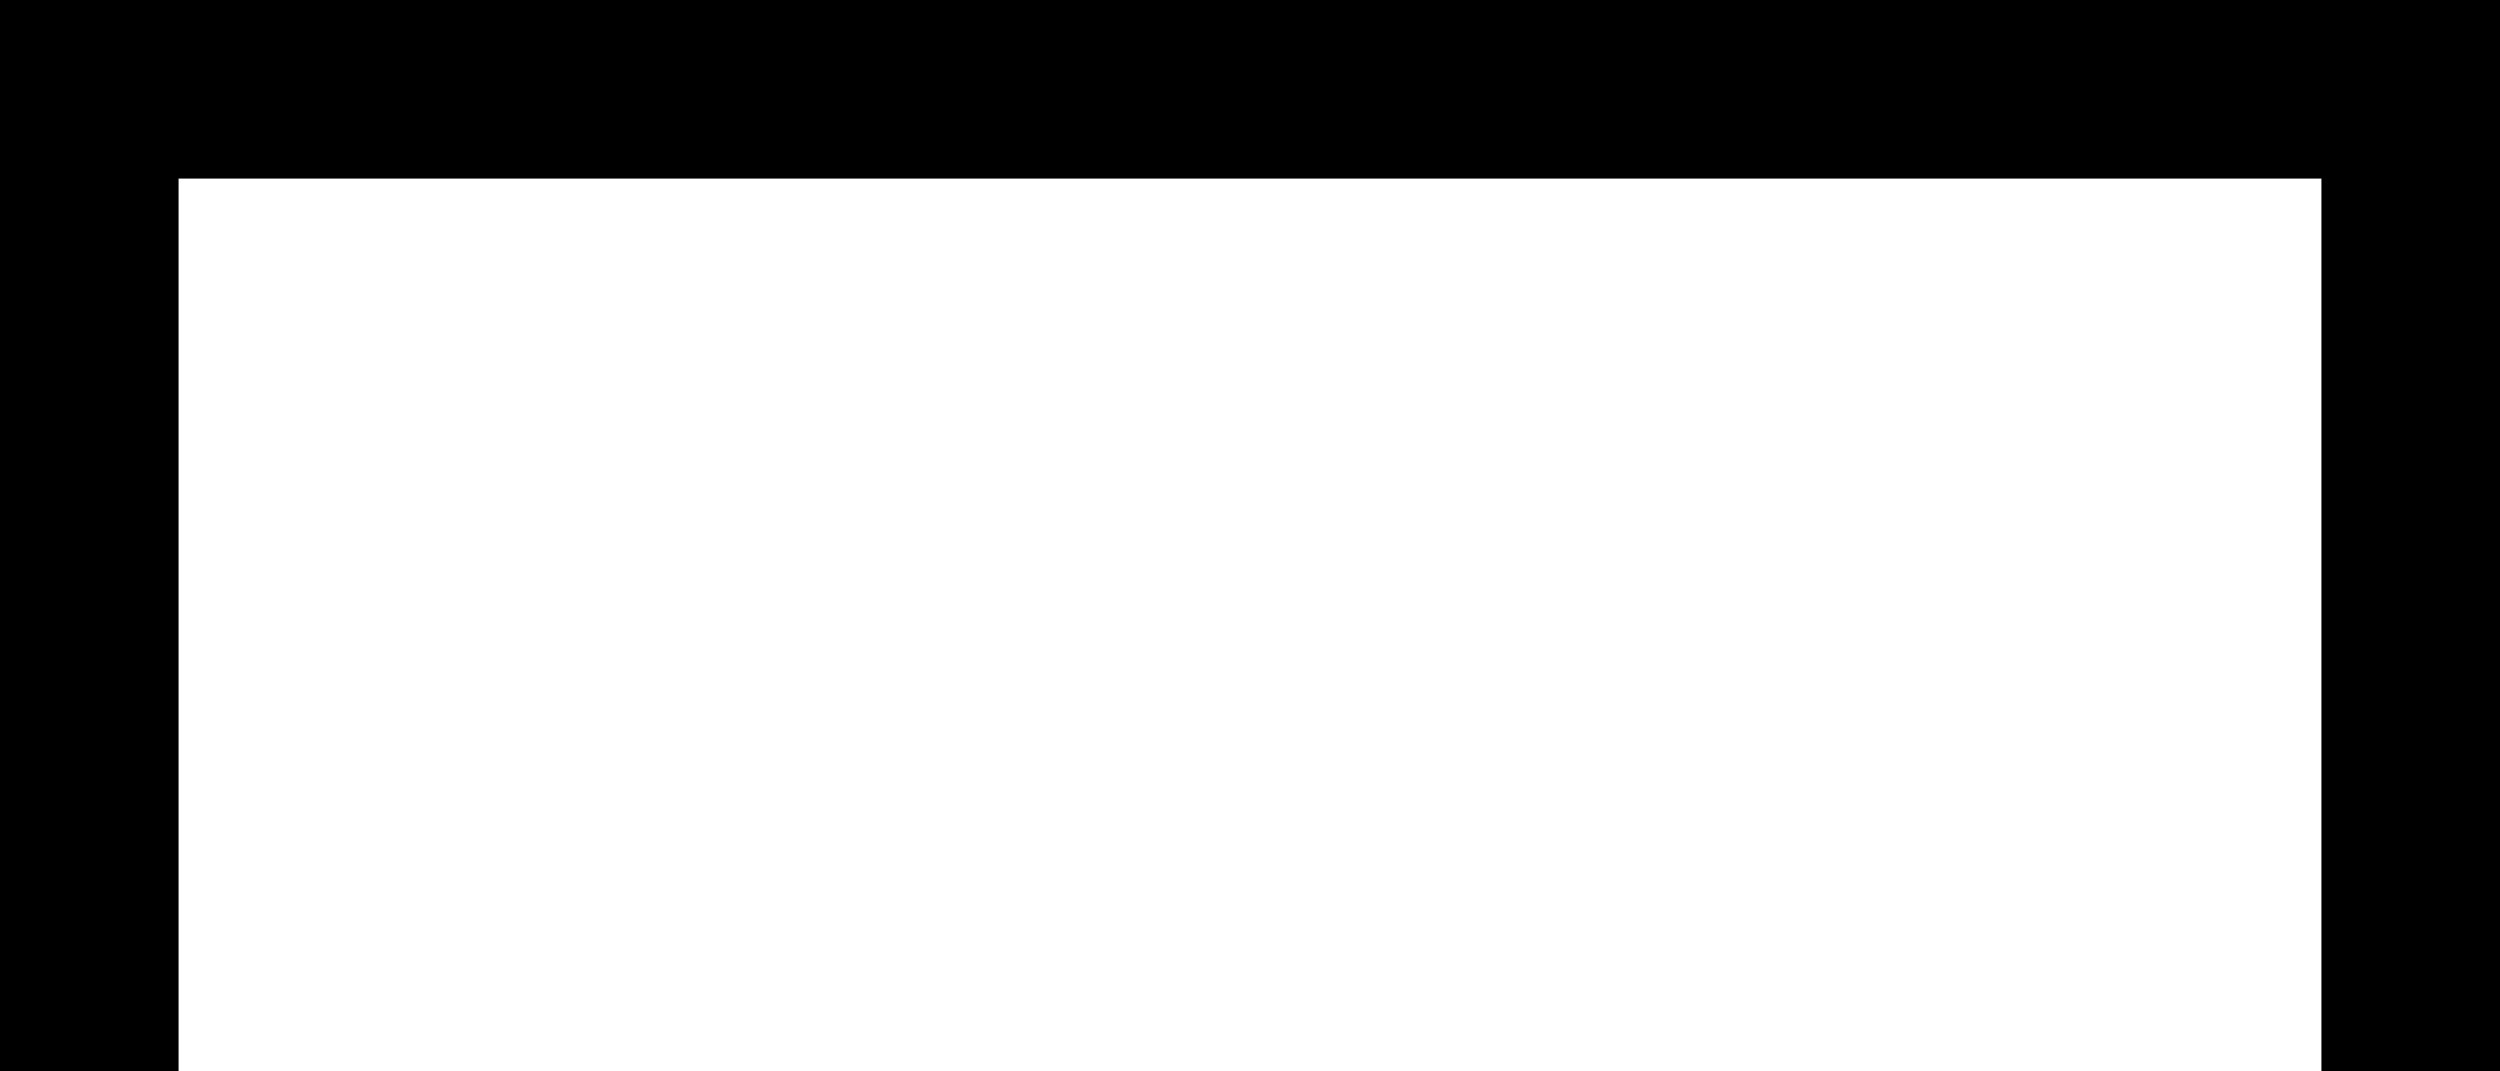 <svg width="28" height="12" viewBox="0 0 28 12" version="1.1" xmlns="http://www.w3.org/2000/svg" xmlns:xlink="http://www.w3.org/1999/xlink">
<title>icon-1</title>
<desc>Created using Figma</desc>
<g id="Canvas" transform="translate(-33067 -9737)">
<g id="icon-1">
<g id="Rectangle 5">
<use xlink:href="#path0_fill" transform="translate(33067 9737)"/>
</g>
<g id="Rectangle 5">
<use xlink:href="#path0_fill" transform="translate(33093 9737)"/>
</g>
<g id="Rectangle 5">
<use xlink:href="#path1_fill" transform="translate(33067 9737)"/>
</g>
</g>
</g>
<defs>
<path id="path0_fill" d="M 0 0L 2 0L 2 12L 0 12L 0 0Z"/>
<path id="path1_fill" d="M 0 0L 28 0L 28 2L 0 2L 0 0Z"/>
</defs>
</svg>
